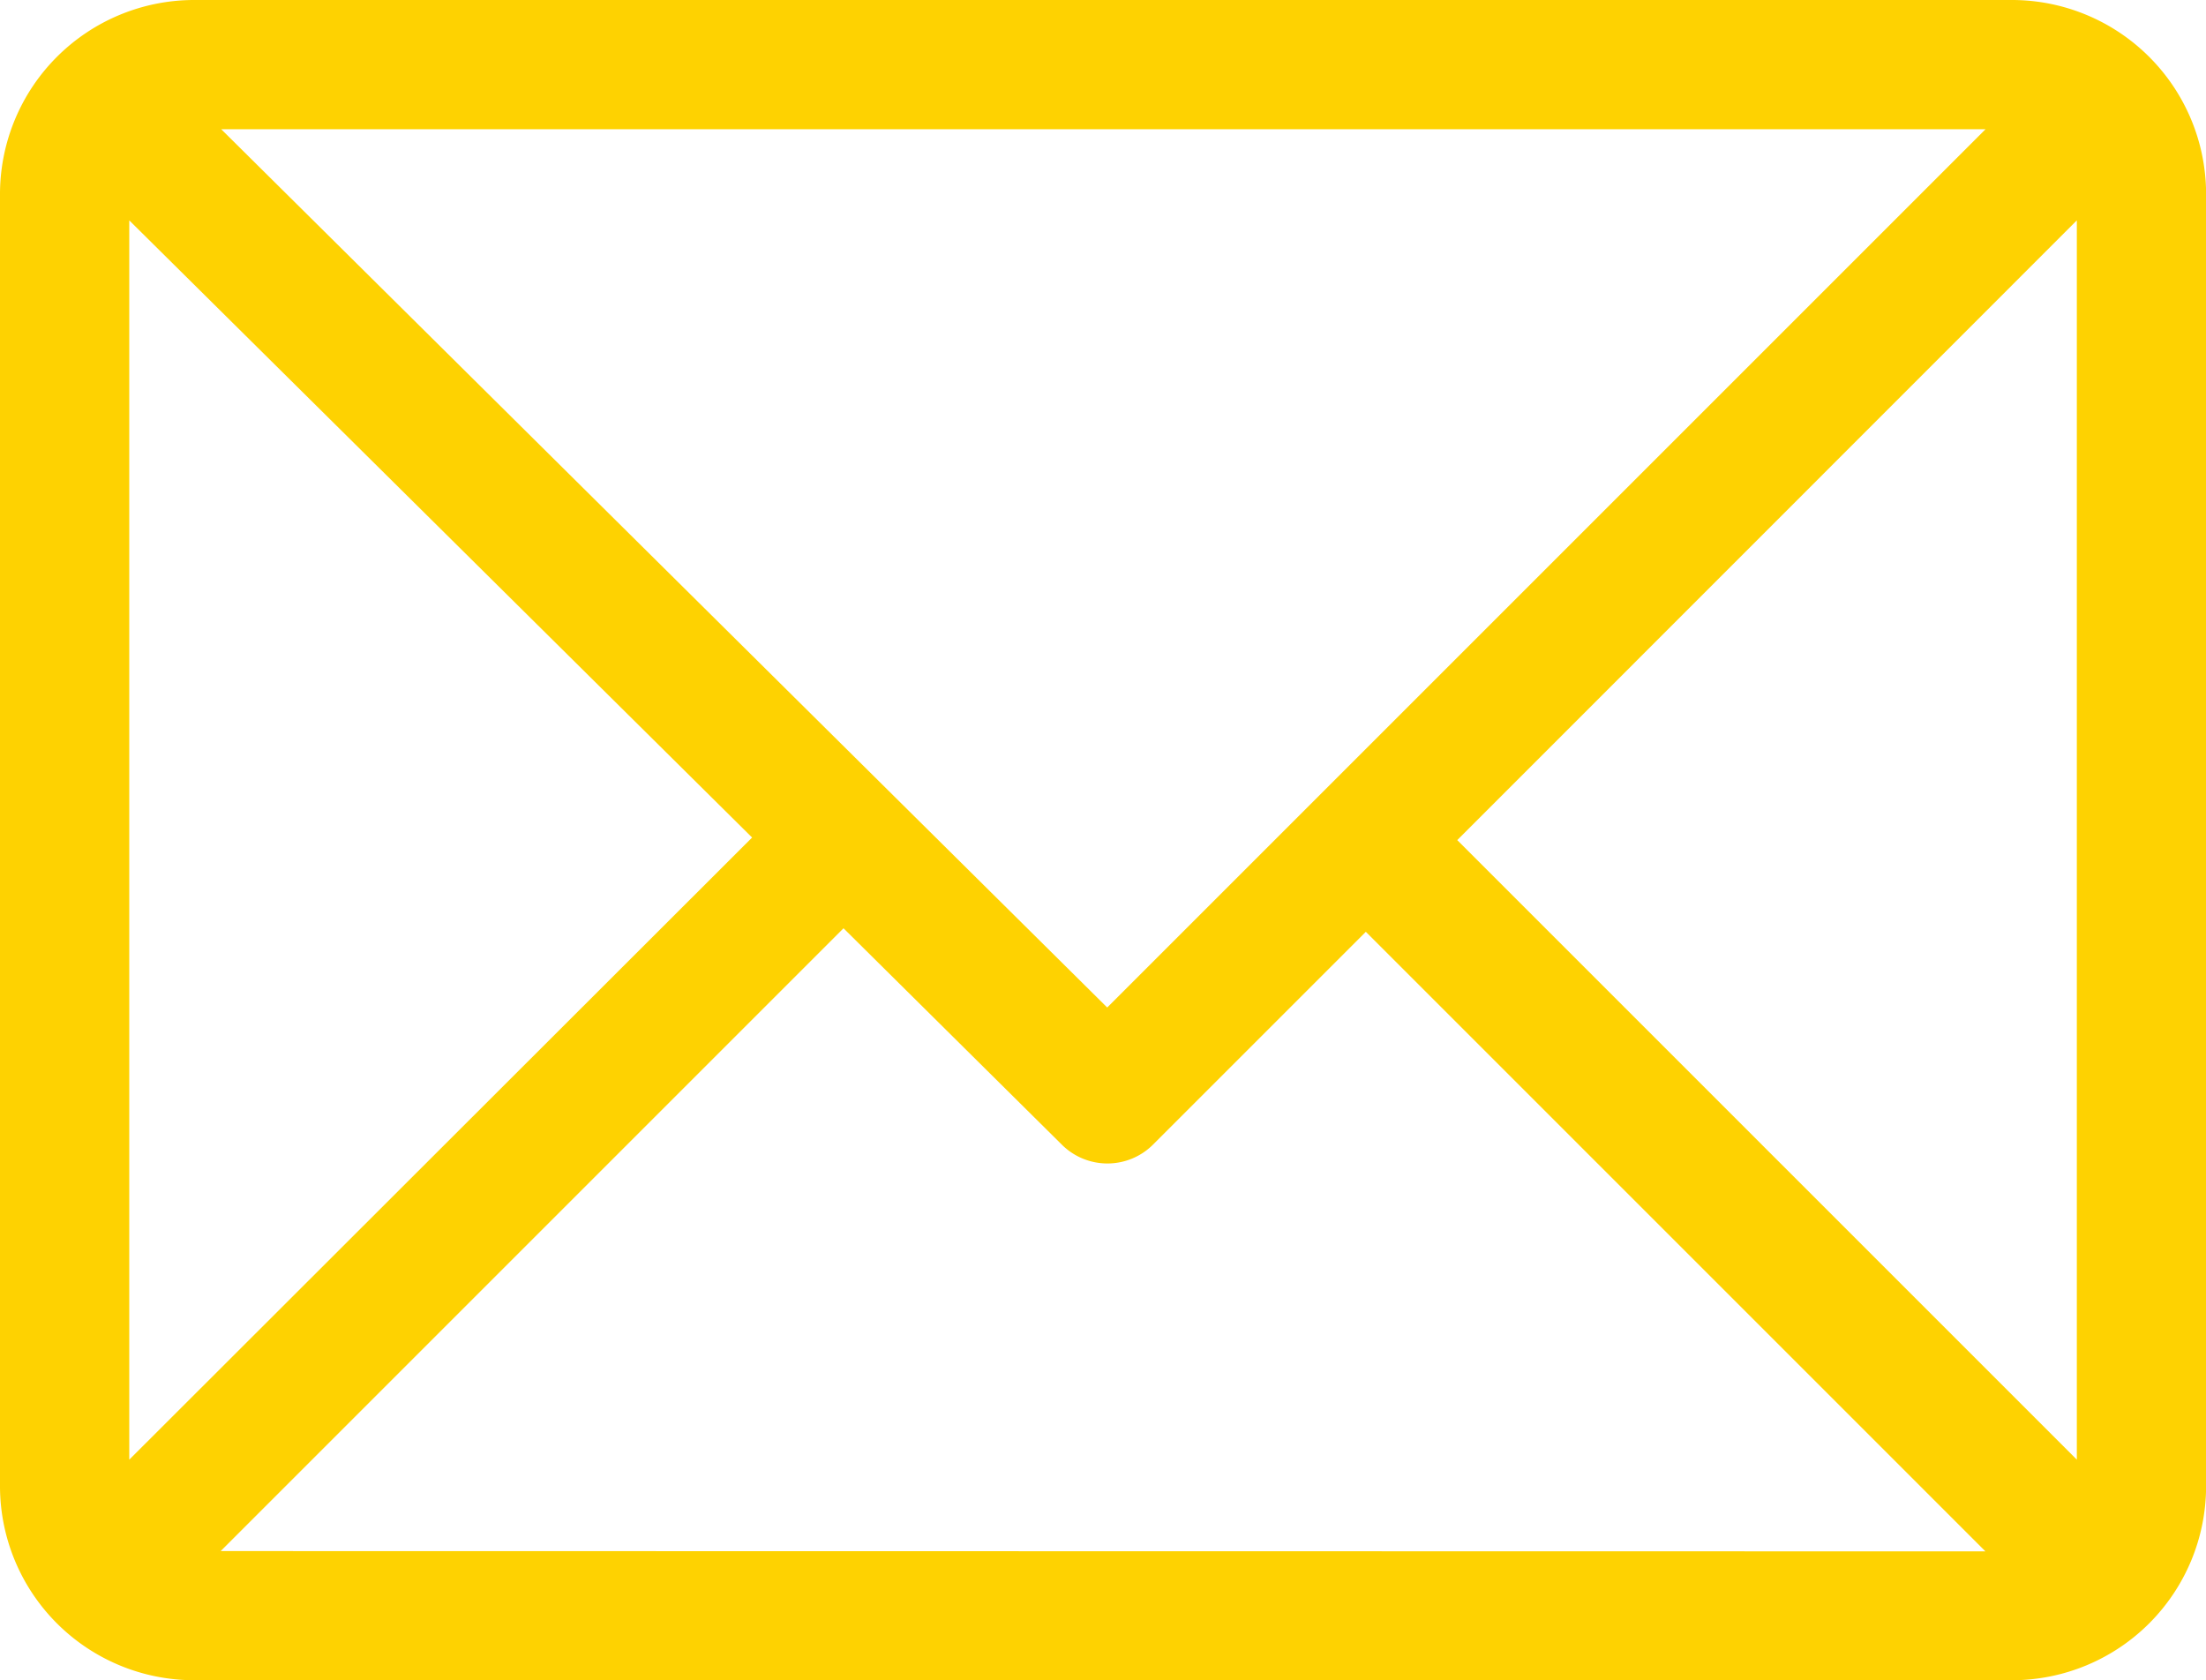 <svg xmlns="http://www.w3.org/2000/svg" width="23.022" height="17.537" viewBox="0 0 23.022 17.537">
  <g id="email" transform="translate(0 -61)">
    <g id="Group_10" data-name="Group 10" transform="translate(0 61)">
      <path id="Path_55" data-name="Path 55" d="M21,61H2.023A2.027,2.027,0,0,0,0,63.023v13.49a2.027,2.027,0,0,0,2.023,2.023H21a2.027,2.027,0,0,0,2.023-2.023V63.023A2.027,2.027,0,0,0,21,61Zm-.279,1.349-9.166,9.166L2.309,62.349ZM1.349,76.234V63.3l6.5,6.441Zm.954.954,6.5-6.5,2.278,2.258a.674.674,0,0,0,.952,0l2.221-2.221,6.466,6.466Zm19.371-.954-6.466-6.466L21.674,63.3Z" transform="translate(0 -61)" fill="#fed201"/>
    </g>
  </g>
</svg>
